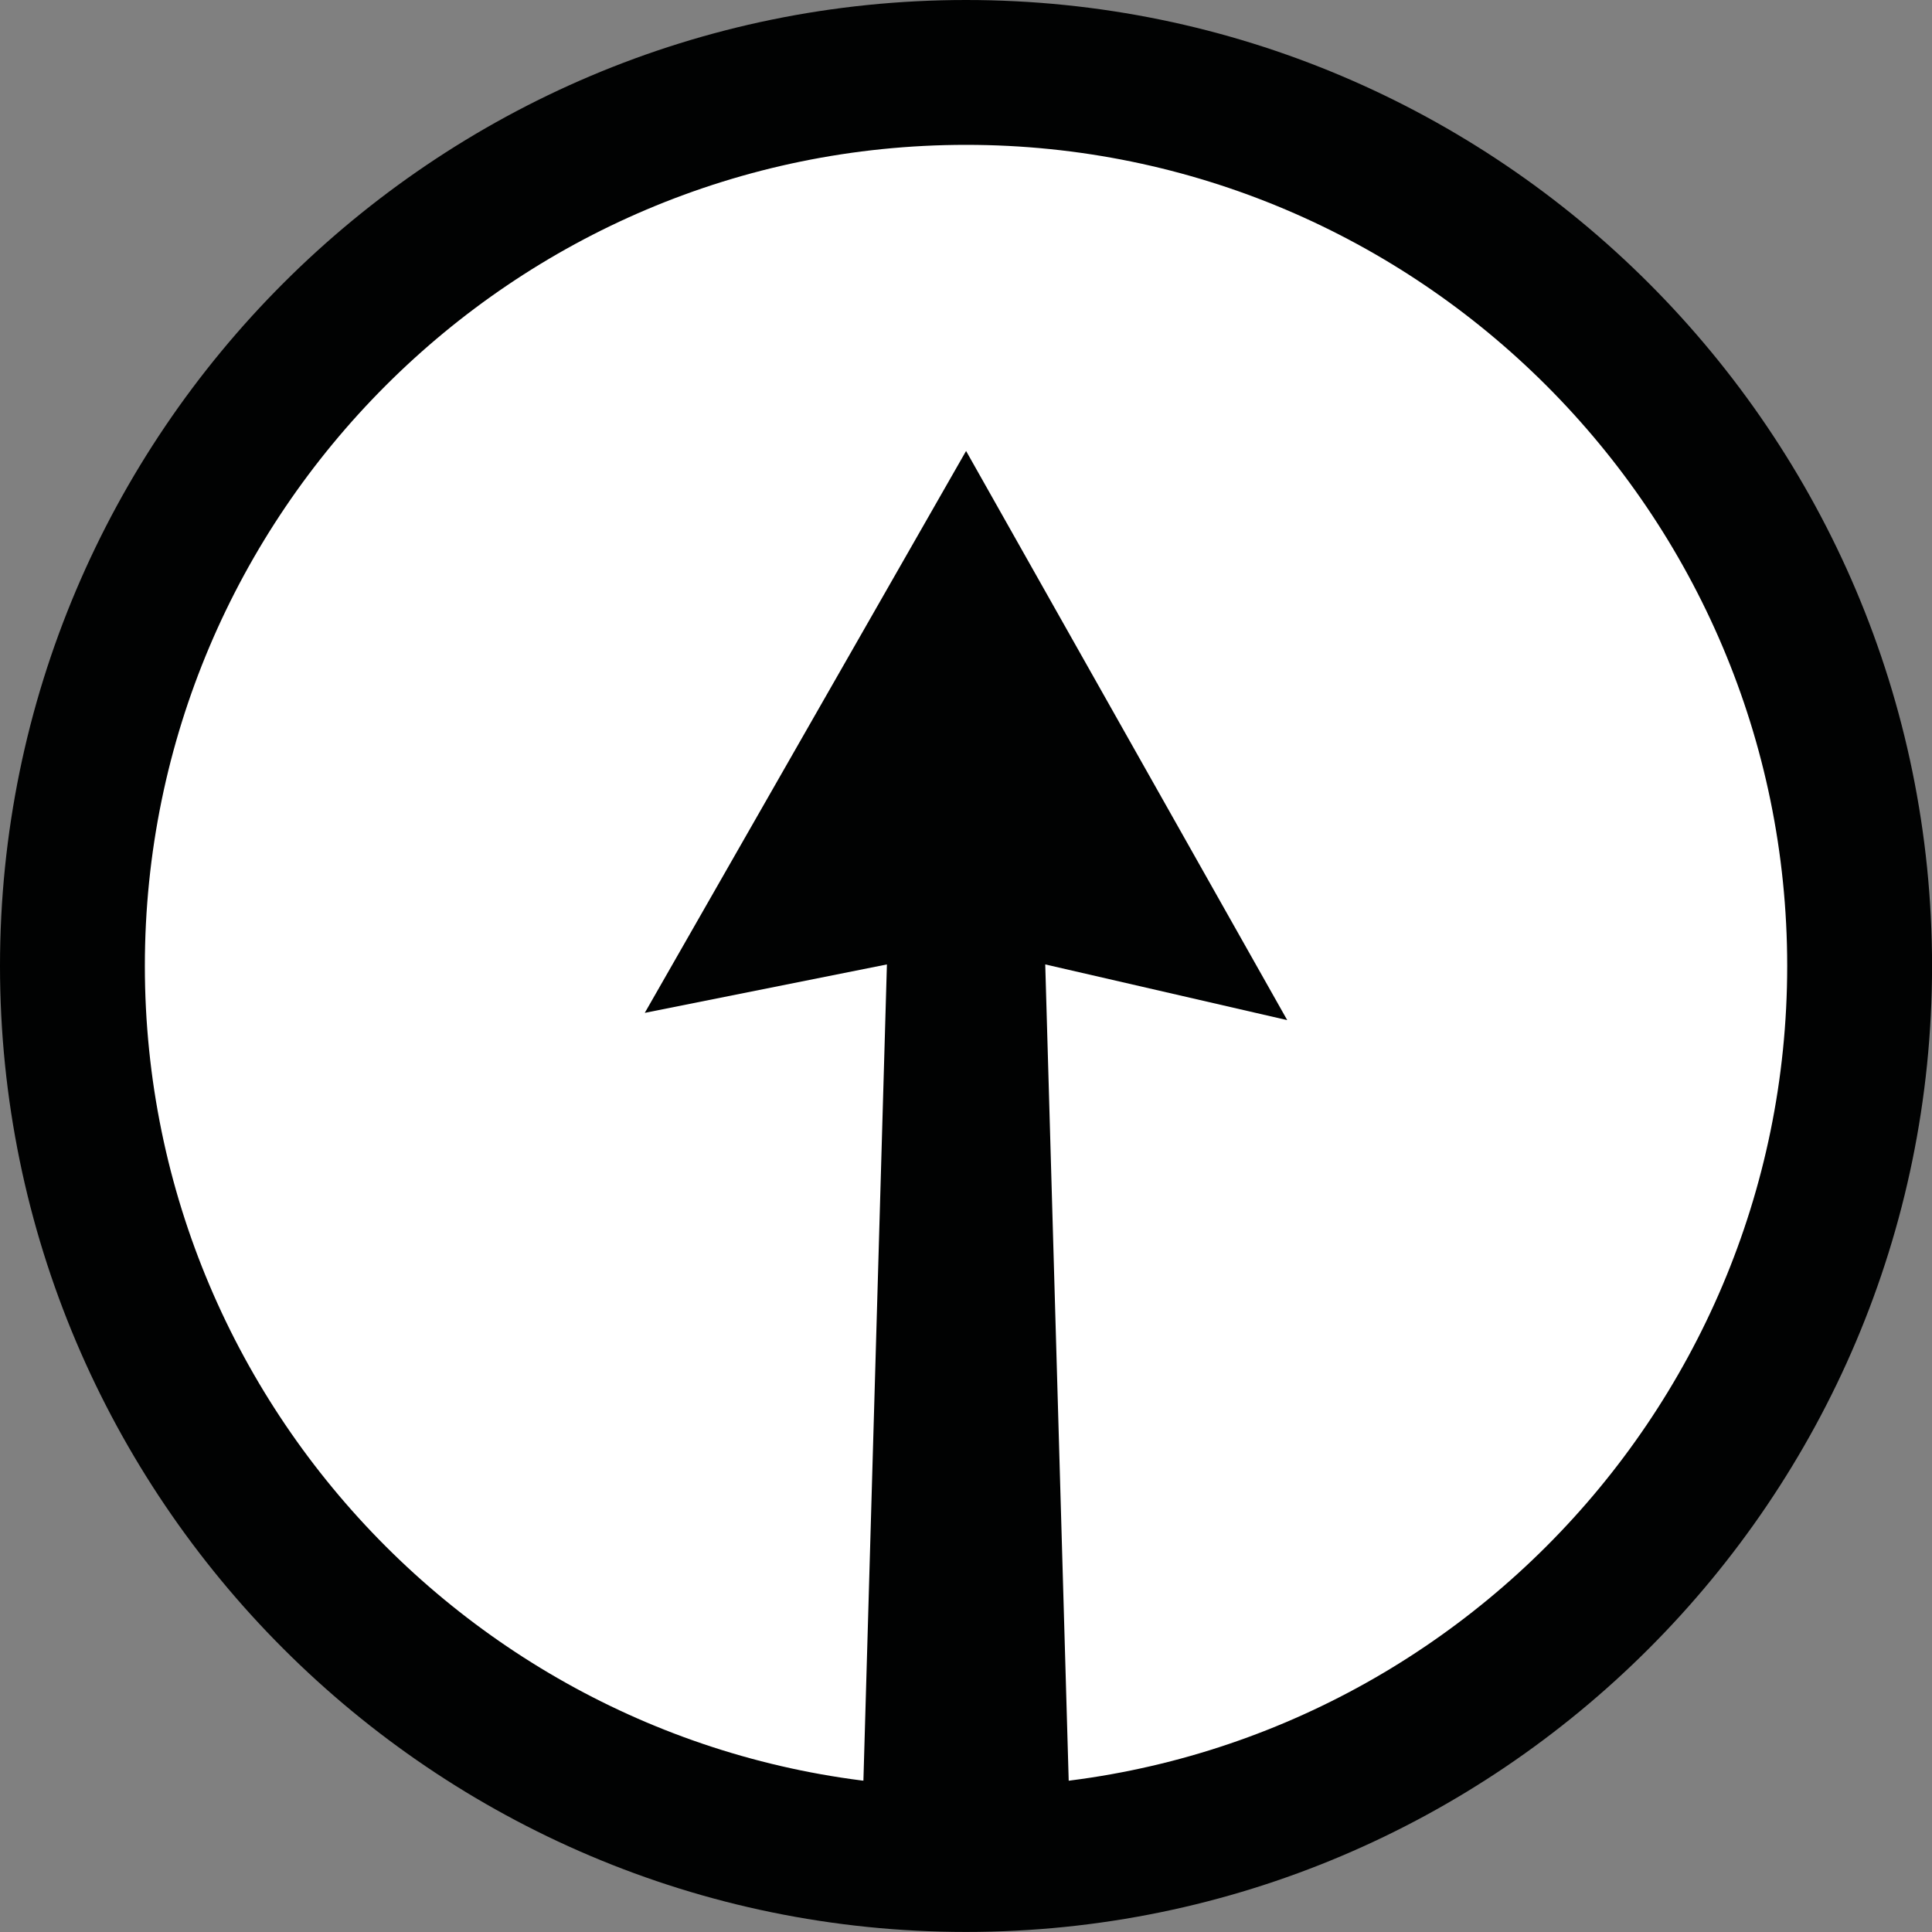 <?xml version="1.0" encoding="utf-8"?>
<!-- Generator: Adobe Illustrator 15.0.0, SVG Export Plug-In . SVG Version: 6.00 Build 0)  -->
<!DOCTYPE svg PUBLIC "-//W3C//DTD SVG 1.0//EN" "http://www.w3.org/TR/2001/REC-SVG-20010904/DTD/svg10.dtd">
<svg version="1.0" id="Layer_1" xmlns="http://www.w3.org/2000/svg" xmlns:xlink="http://www.w3.org/1999/xlink" x="0px" y="0px"
	 width="35.999px" height="35.999px" viewBox="0 0 35.999 35.999" enable-background="new 0 0 35.999 35.999" xml:space="preserve">
<rect x="0" y="0" width="35.999" height="35.999" fill="#808080" stroke="none"/>
<g>
	<circle fill="#FFFFFF" cx="18" cy="17.998" r="16.65"/>
	<path fill="#010202" d="M18,35.998c-9.925,0-18-8.076-18-18S8.076,0,18.001,0S36,8.074,36,17.998
		C36,27.923,27.924,35.998,18,35.998z M18.001,2.699c-8.438,0-15.302,6.864-15.302,15.299S9.562,33.299,18,33.299
		c8.437,0,15.301-6.863,15.301-15.301C33.301,9.562,26.438,2.699,18.001,2.699z"/>
</g>
<g>
	<polyline fill="#010202" points="18.001,8.403 23.985,19.008 19.476,17.97 19.955,34.635 16.046,34.635 16.526,17.97 
		12.014,18.873 18.001,8.403 	"/>
</g>
</svg>
